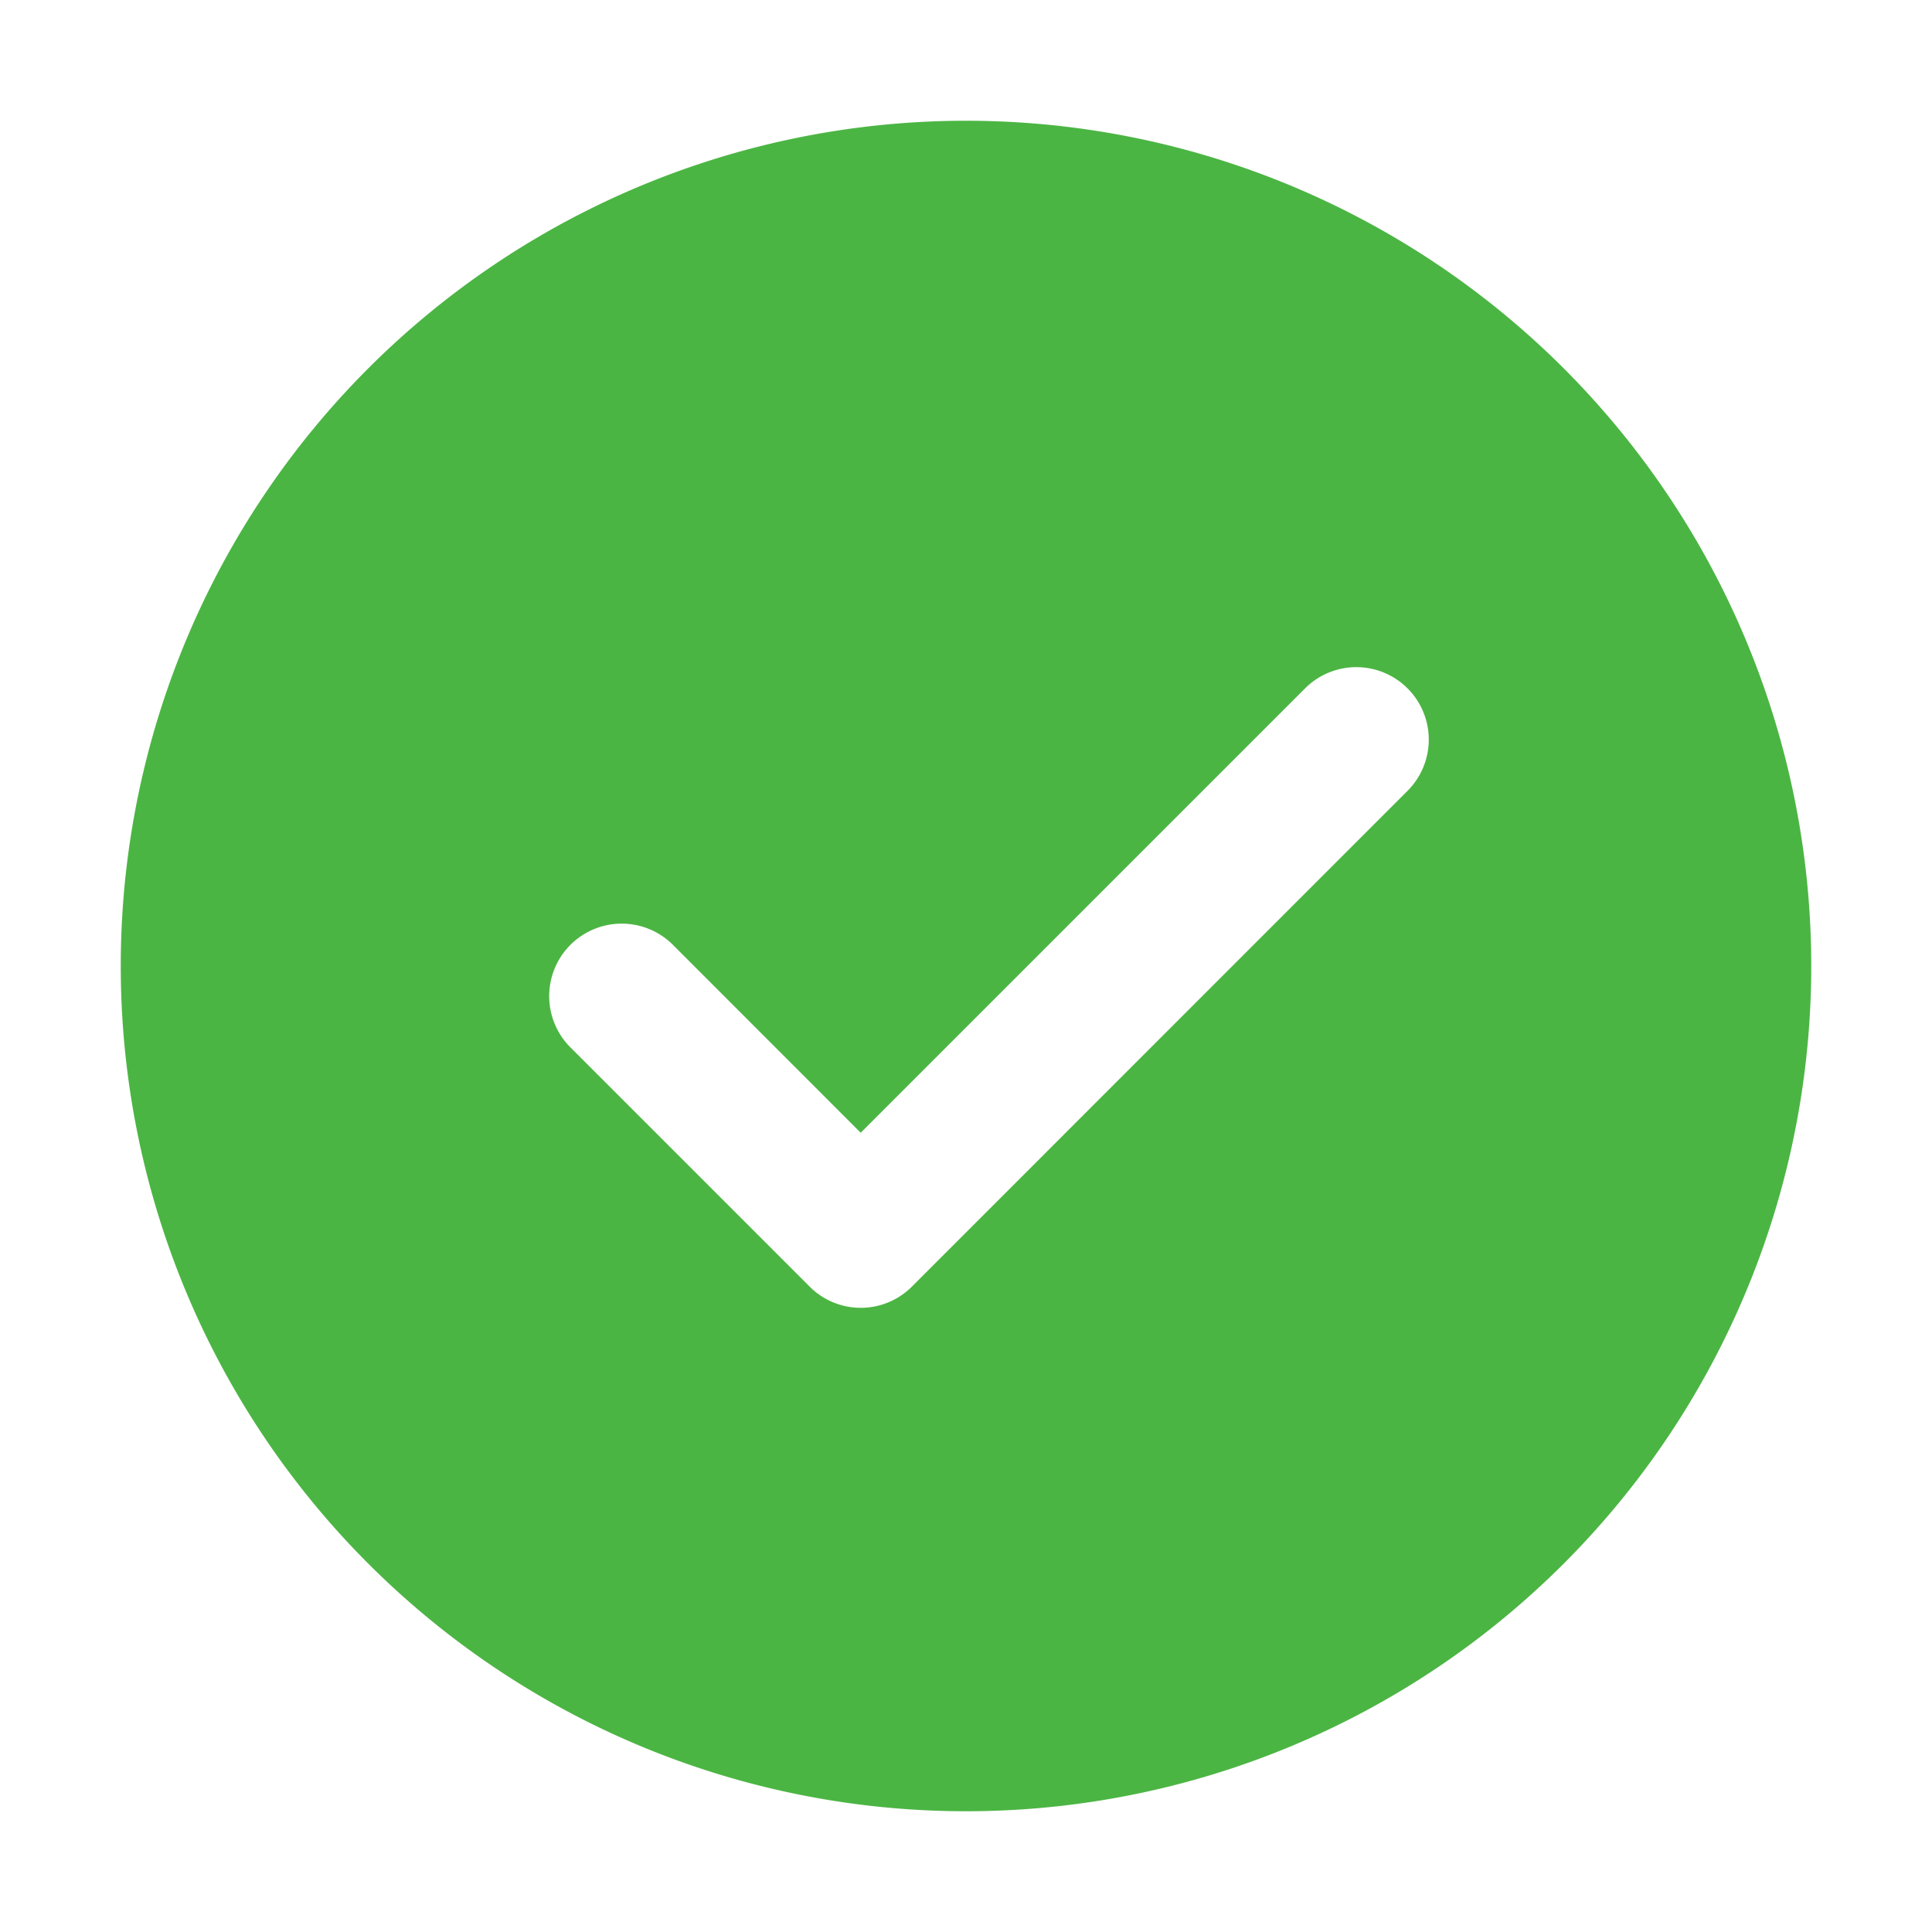 <svg xmlns="http://www.w3.org/2000/svg" width="1em" height="1em" viewBox="0 0 1024 1024"><path fill="#4bb543" d="M512 64a448 448 0 1 1 0 896a448 448 0 0 1 0-896zm-55.808 536.384l-99.52-99.584a38.4 38.4 0 1 0-54.336 54.336l126.72 126.72a38.272 38.272 0 0 0 54.336 0l262.4-262.464a38.4 38.4 0 1 0-54.272-54.336L456.192 600.384z"/></svg>